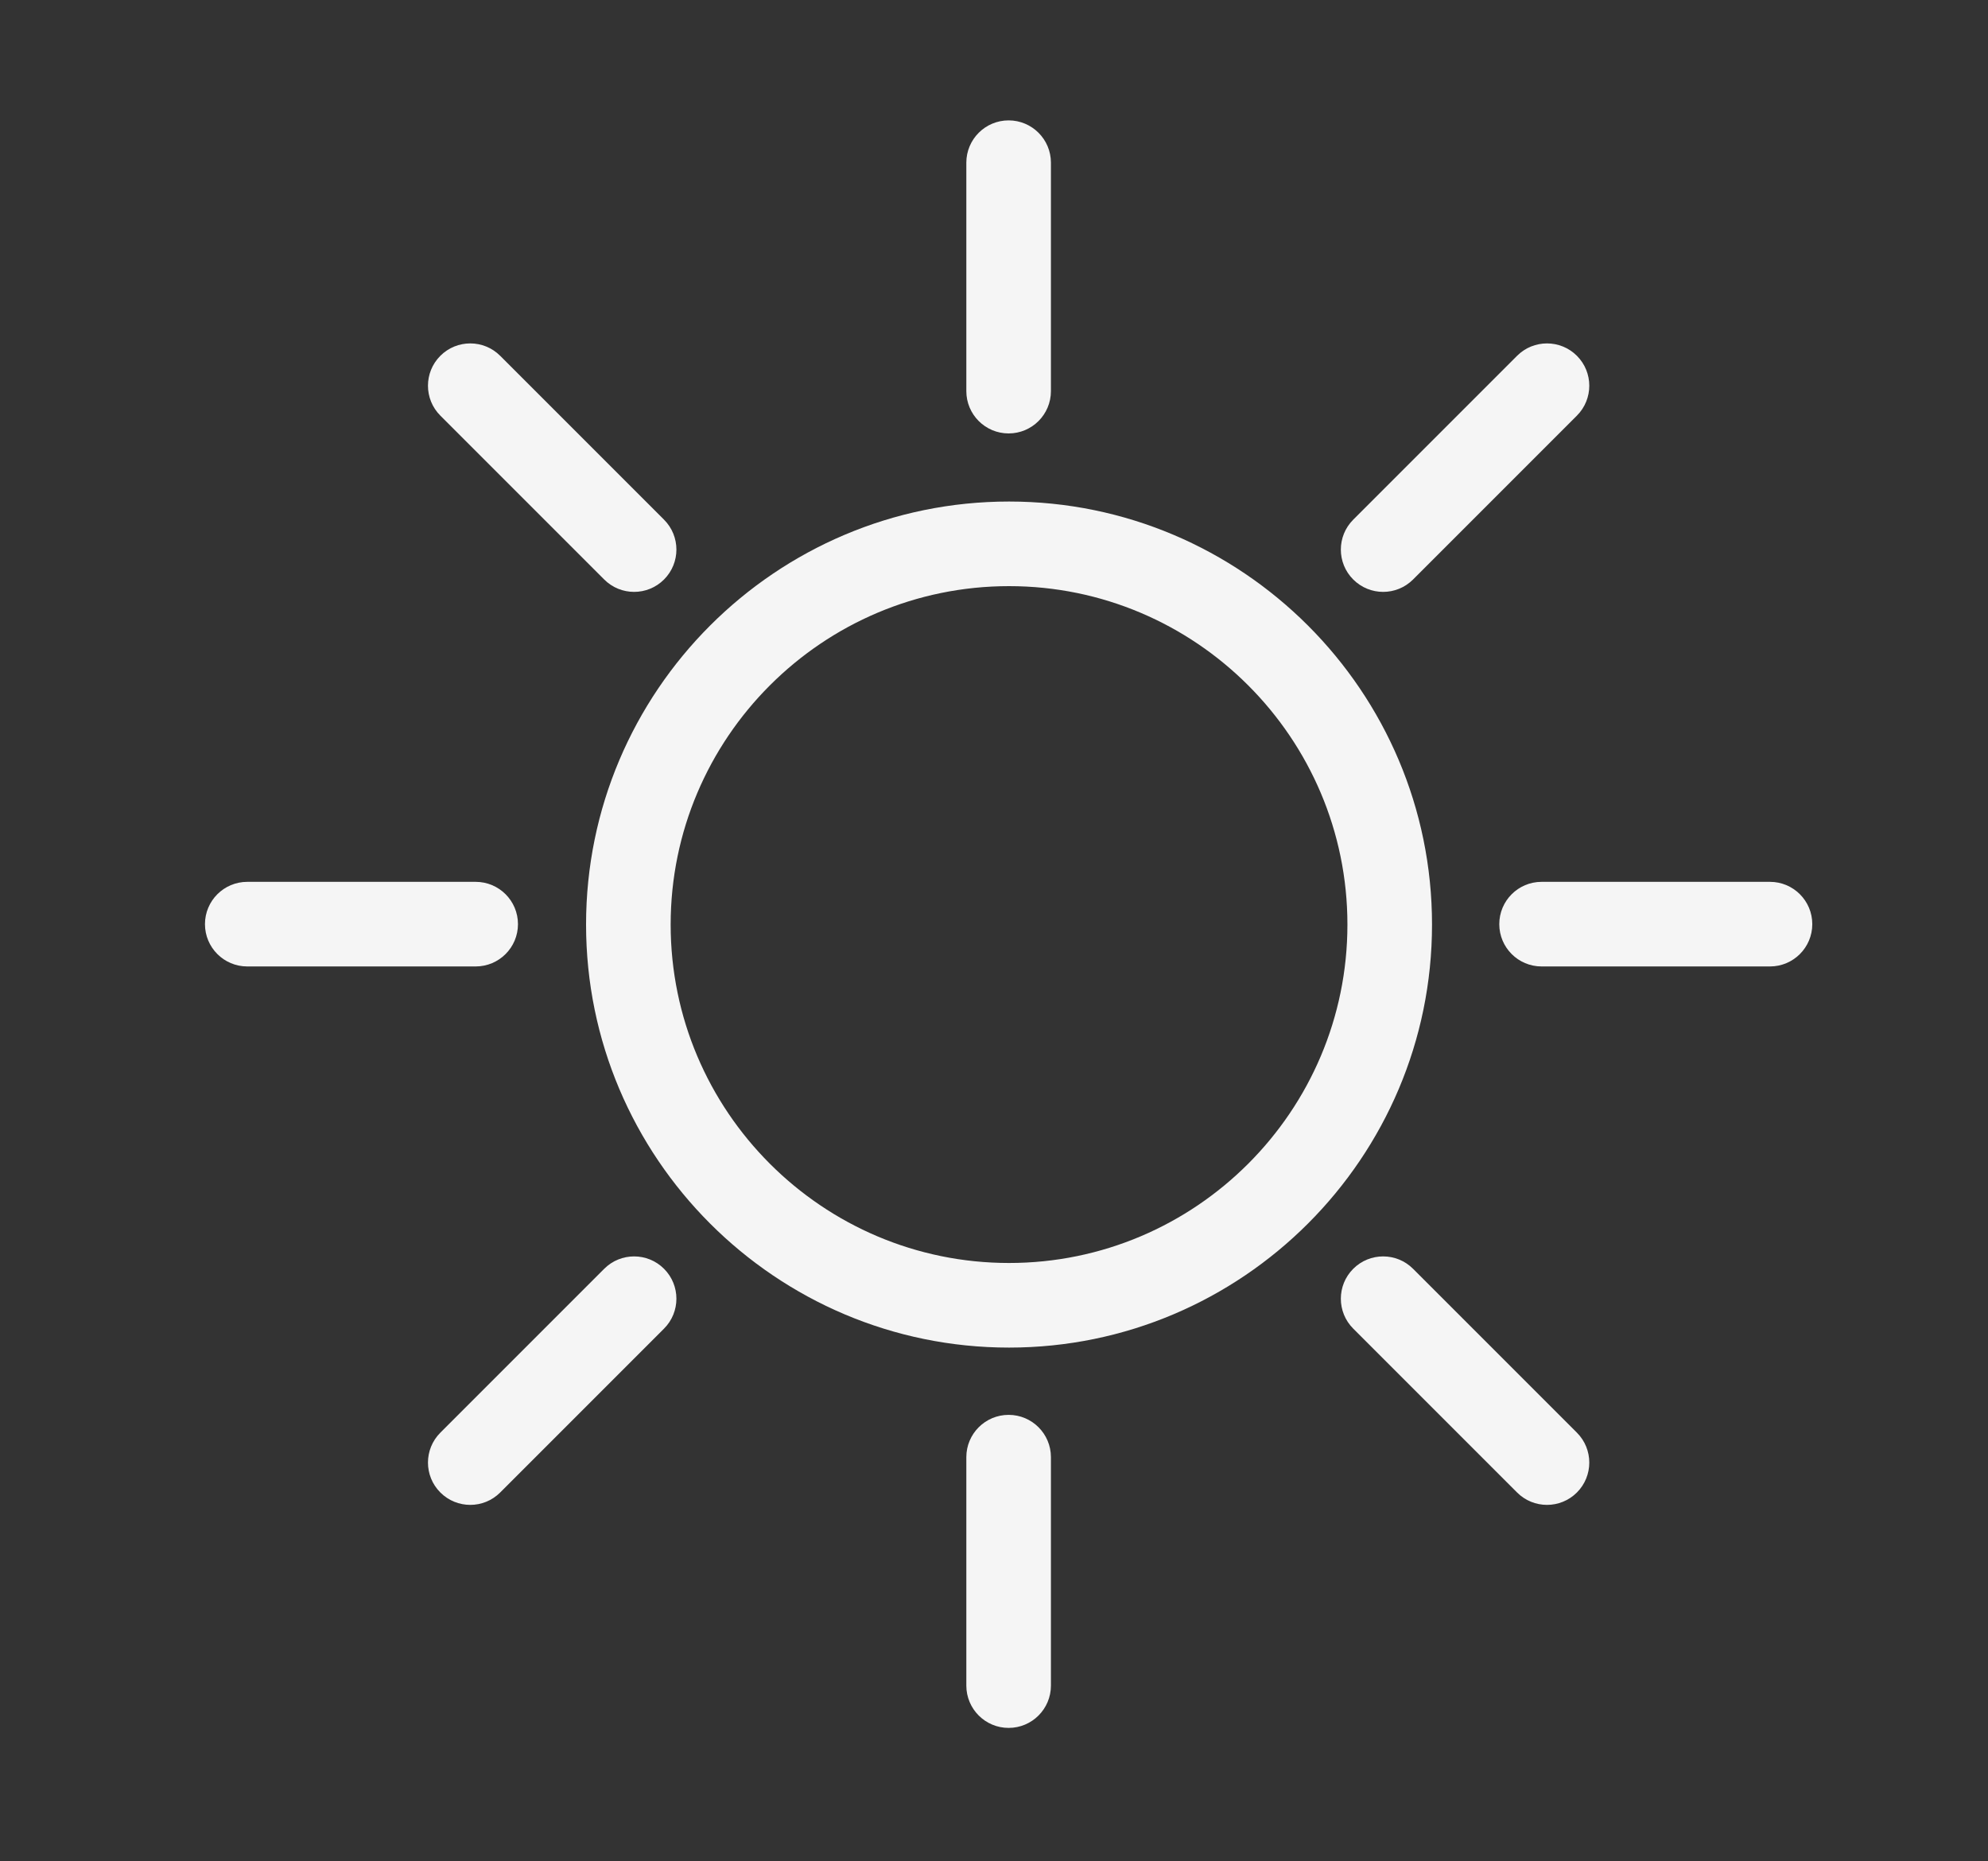 <svg width="470" height="440" xmlns="http://www.w3.org/2000/svg">

 <rect width="100%" height="100%" fill="#333333" stroke="none"/>

 <g>
  <title>background</title>
  <rect fill="none" id="canvas_background" height="442" width="472" y="-1" x="-1"/>
 </g>
 <g>
  <title>Layer 1</title>
  <path id="svg_1" d="m238.556,318.556c-55.14,0 -100,-44.86 -100,-100s44.86,-100 100,-100s100,44.86 100,100s-44.86,100 -100,100zm0,-180c-44.112,0 -80,35.888 -80,80s35.888,80 80,80s80,-35.888 80,-80s-35.888,-80 -80,-80z" fill="#f5f5f5"/>
  <path id="svg_2" d="m238.458,102.458c-5.523,0 -10,-4.477 -10,-10l0,-54c0,-5.523 4.477,-10 10,-10s10,4.477 10,10l0,54c0,5.523 -4.477,10 -10,10z" fill="#f5f5f5"/>
  <path id="svg_3" d="m238.458,408.458c-5.523,0 -10,-4.477 -10,-10l0,-54c0,-5.523 4.477,-10 10,-10s10,4.477 10,10l0,54c0,5.523 -4.477,10 -10,10z" fill="#f5f5f5"/>
  <path id="svg_4" d="m112.458,228.458l-54,0c-5.523,0 -10,-4.477 -10,-10s4.477,-10 10,-10l54,0c5.523,0 10,4.477 10,10s-4.477,10 -10,10z" fill="#f5f5f5"/>
  <path id="svg_5" d="m418.458,228.458l-54,0c-5.523,0 -10,-4.477 -10,-10s4.477,-10 10,-10l54,0c5.523,0 10,4.477 10,10s-4.477,10 -10,10z" fill="#f5f5f5"/>
  <path id="svg_6" d="m327,139.916c-2.559,0 -5.119,-0.976 -7.071,-2.929c-3.905,-3.905 -3.905,-10.237 0,-14.143l38.737,-38.737c3.905,-3.905 10.237,-3.905 14.143,0c3.905,3.905 3.905,10.237 0,14.143l-38.737,38.737c-1.953,1.953 -4.512,2.929 -7.071,2.929z" fill="#f5f5f5"/>
  <path id="svg_7" d="m111.179,355.738c-2.559,0 -5.119,-0.976 -7.071,-2.929c-3.905,-3.905 -3.905,-10.237 0,-14.143l38.737,-38.737c3.905,-3.905 10.237,-3.905 14.143,0c3.905,3.905 3.905,10.237 0,14.143l-38.737,38.737c-1.953,1.953 -4.512,2.929 -7.071,2.929z" fill="#f5f5f5"/>
  <path id="svg_8" d="m149.916,139.916c-2.559,0 -5.119,-0.976 -7.071,-2.929l-38.737,-38.737c-3.905,-3.905 -3.905,-10.237 0,-14.143c3.905,-3.905 10.237,-3.905 14.143,0l38.737,38.737c3.905,3.905 3.905,10.237 0,14.143c-1.953,1.953 -4.512,2.929 -7.071,2.929z" fill="#f5f5f5"/>
  <path id="svg_9" d="m365.737,355.738c-2.559,0 -5.119,-0.976 -7.071,-2.929l-38.737,-38.737c-3.905,-3.905 -3.905,-10.237 0,-14.143c3.905,-3.905 10.237,-3.905 14.143,0l38.737,38.737c3.905,3.905 3.905,10.237 0,14.143c-1.953,1.953 -4.512,2.929 -7.071,2.929z" fill="#f5f5f5"/>
 </g>
</svg>